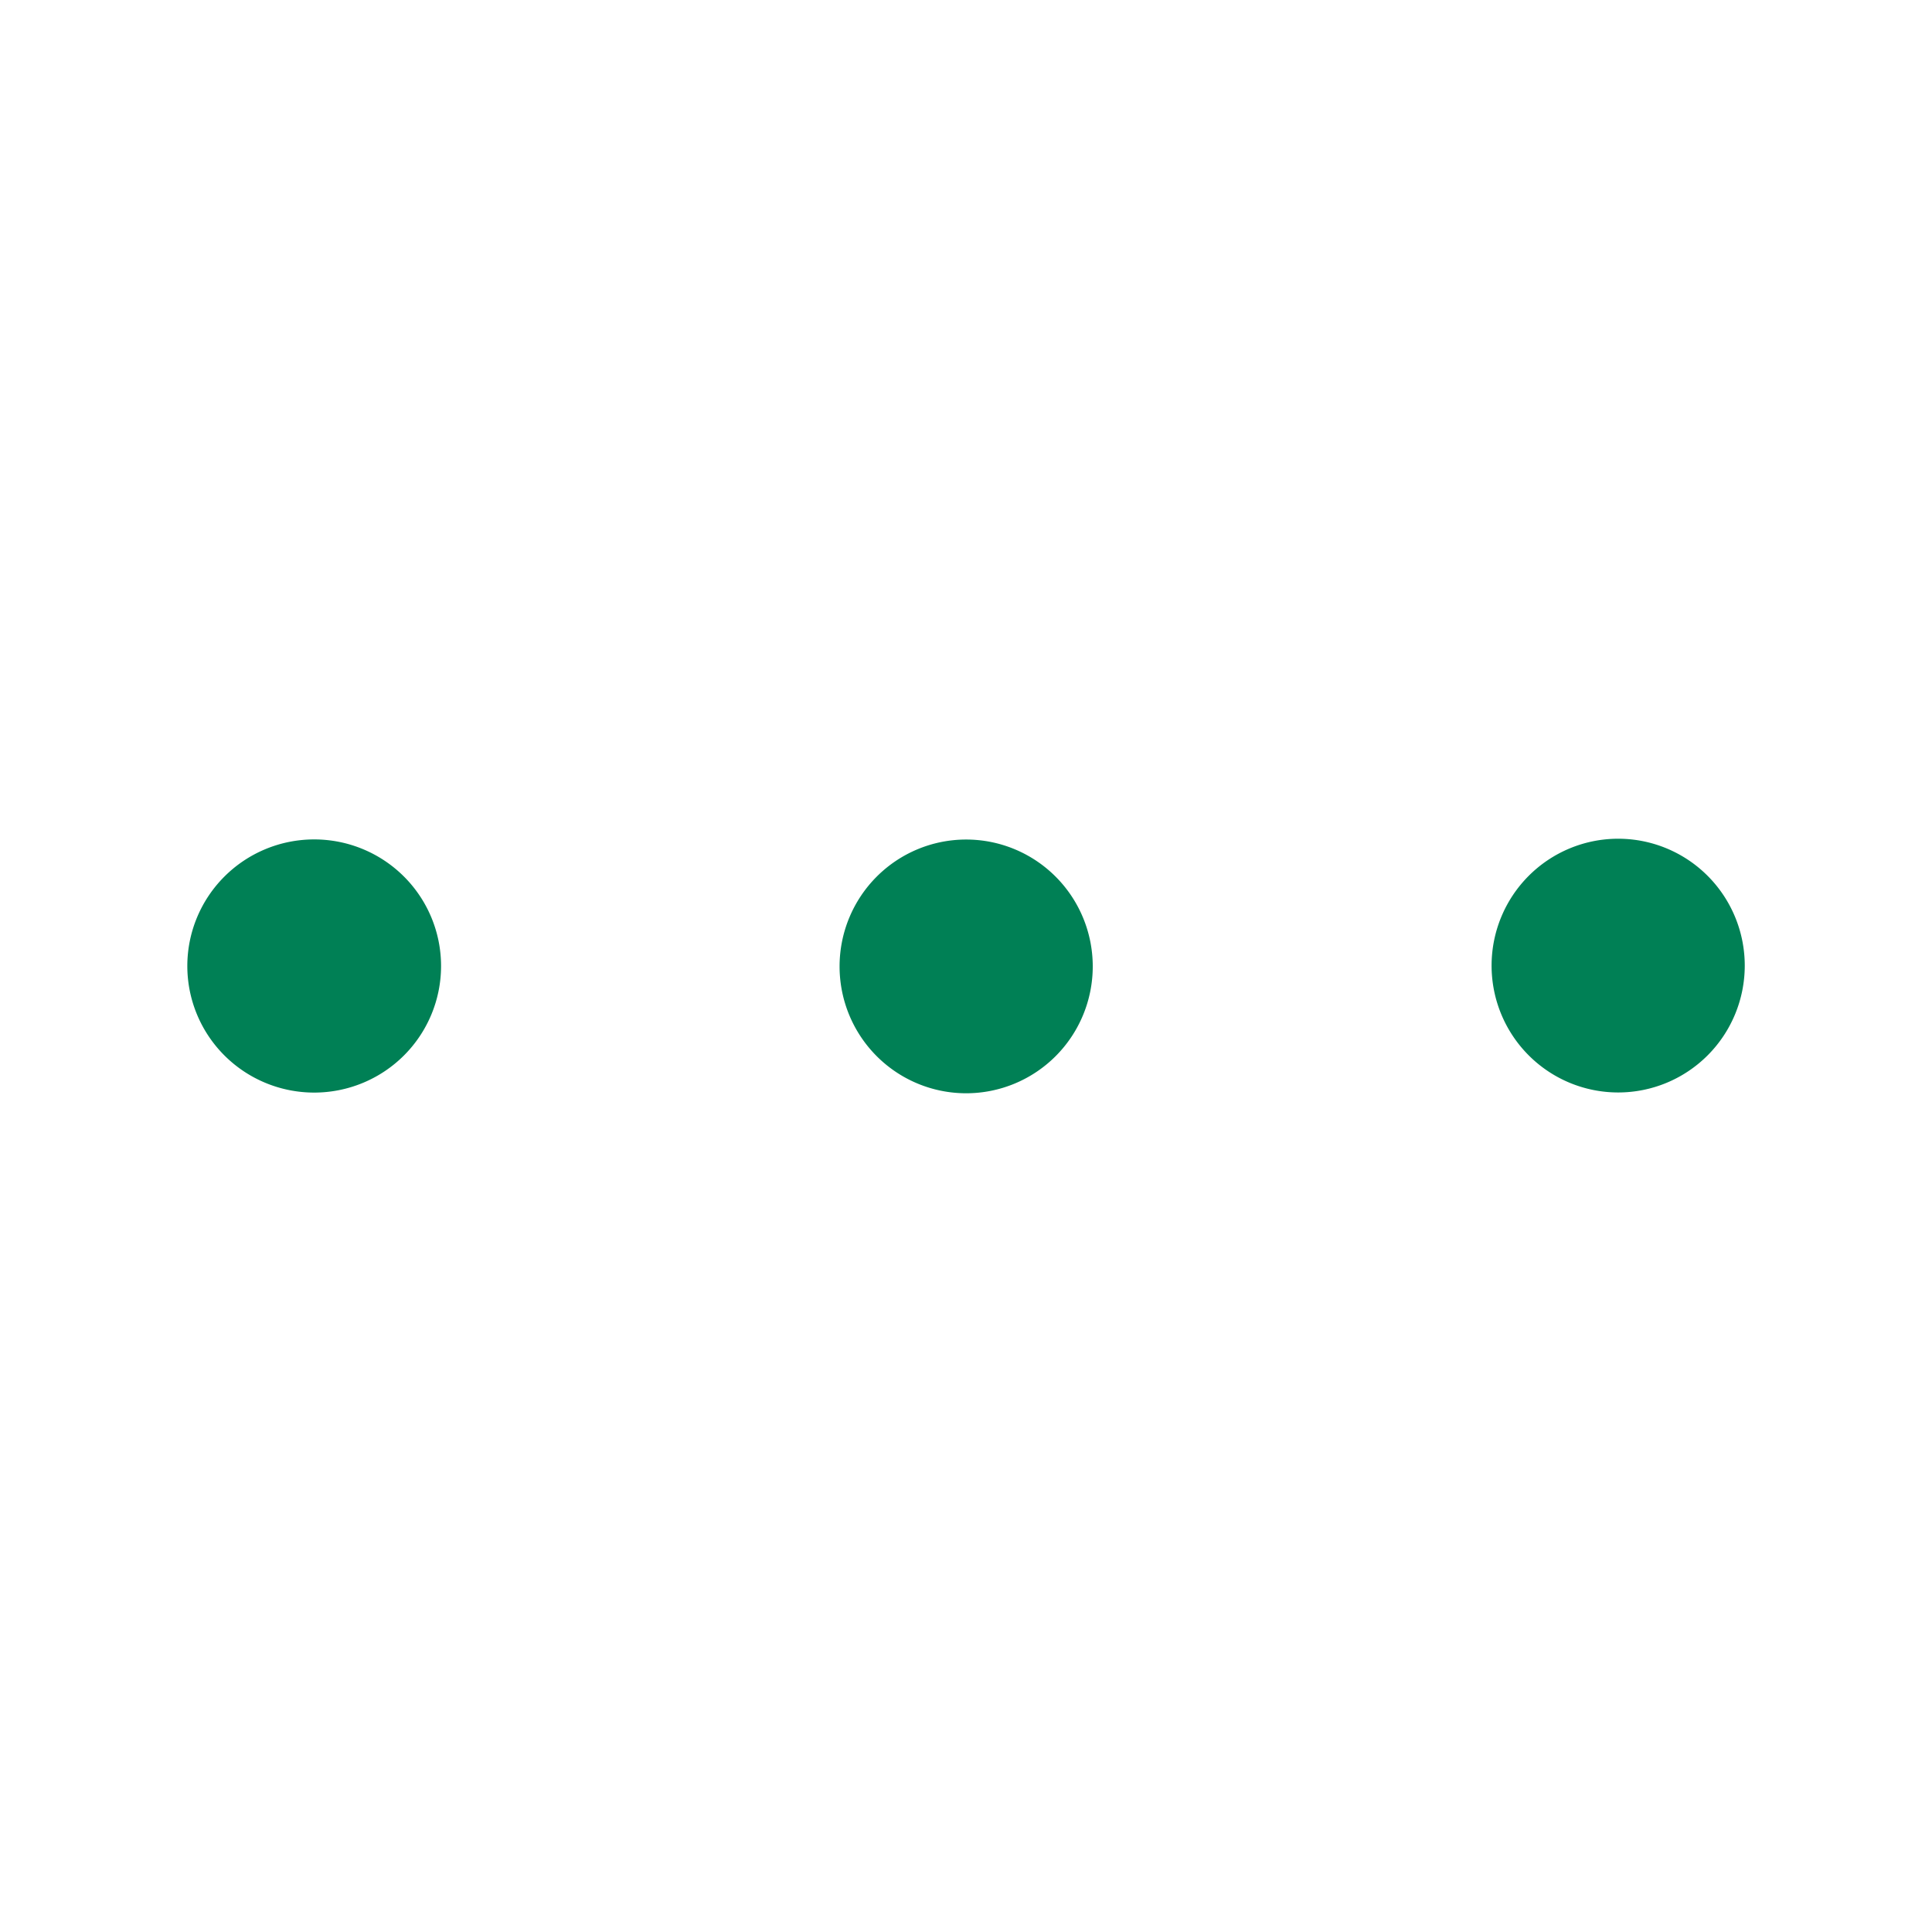 <svg xmlns="http://www.w3.org/2000/svg" width="48" height="48">
	<path d="m 43.348,23.99 a 3.145,3.152 0 0 0 -3.145,-3.152 3.145,3.152 0 0 0 -3.145,3.152 3.145,3.152 0 0 0 3.145,3.152 3.145,3.152 0 0 0 3.145,-3.152 z m -16.199,0.02 a 3.145,3.152 0 0 0 -3.145,-3.152 3.145,3.152 0 0 0 -3.145,3.152 3.145,3.152 0 0 0 3.145,3.152 3.145,3.152 0 0 0 3.145,-3.152 z m -16.191,-0.01 a 3.152,3.145 0 0 0 -3.152,-3.145 3.152,3.145 0 0 0 -3.152,3.145 3.152,3.145 0 0 0 3.152,3.145 3.152,3.145 0 0 0 3.152,-3.145 z" fill="#008055"/>
</svg>
